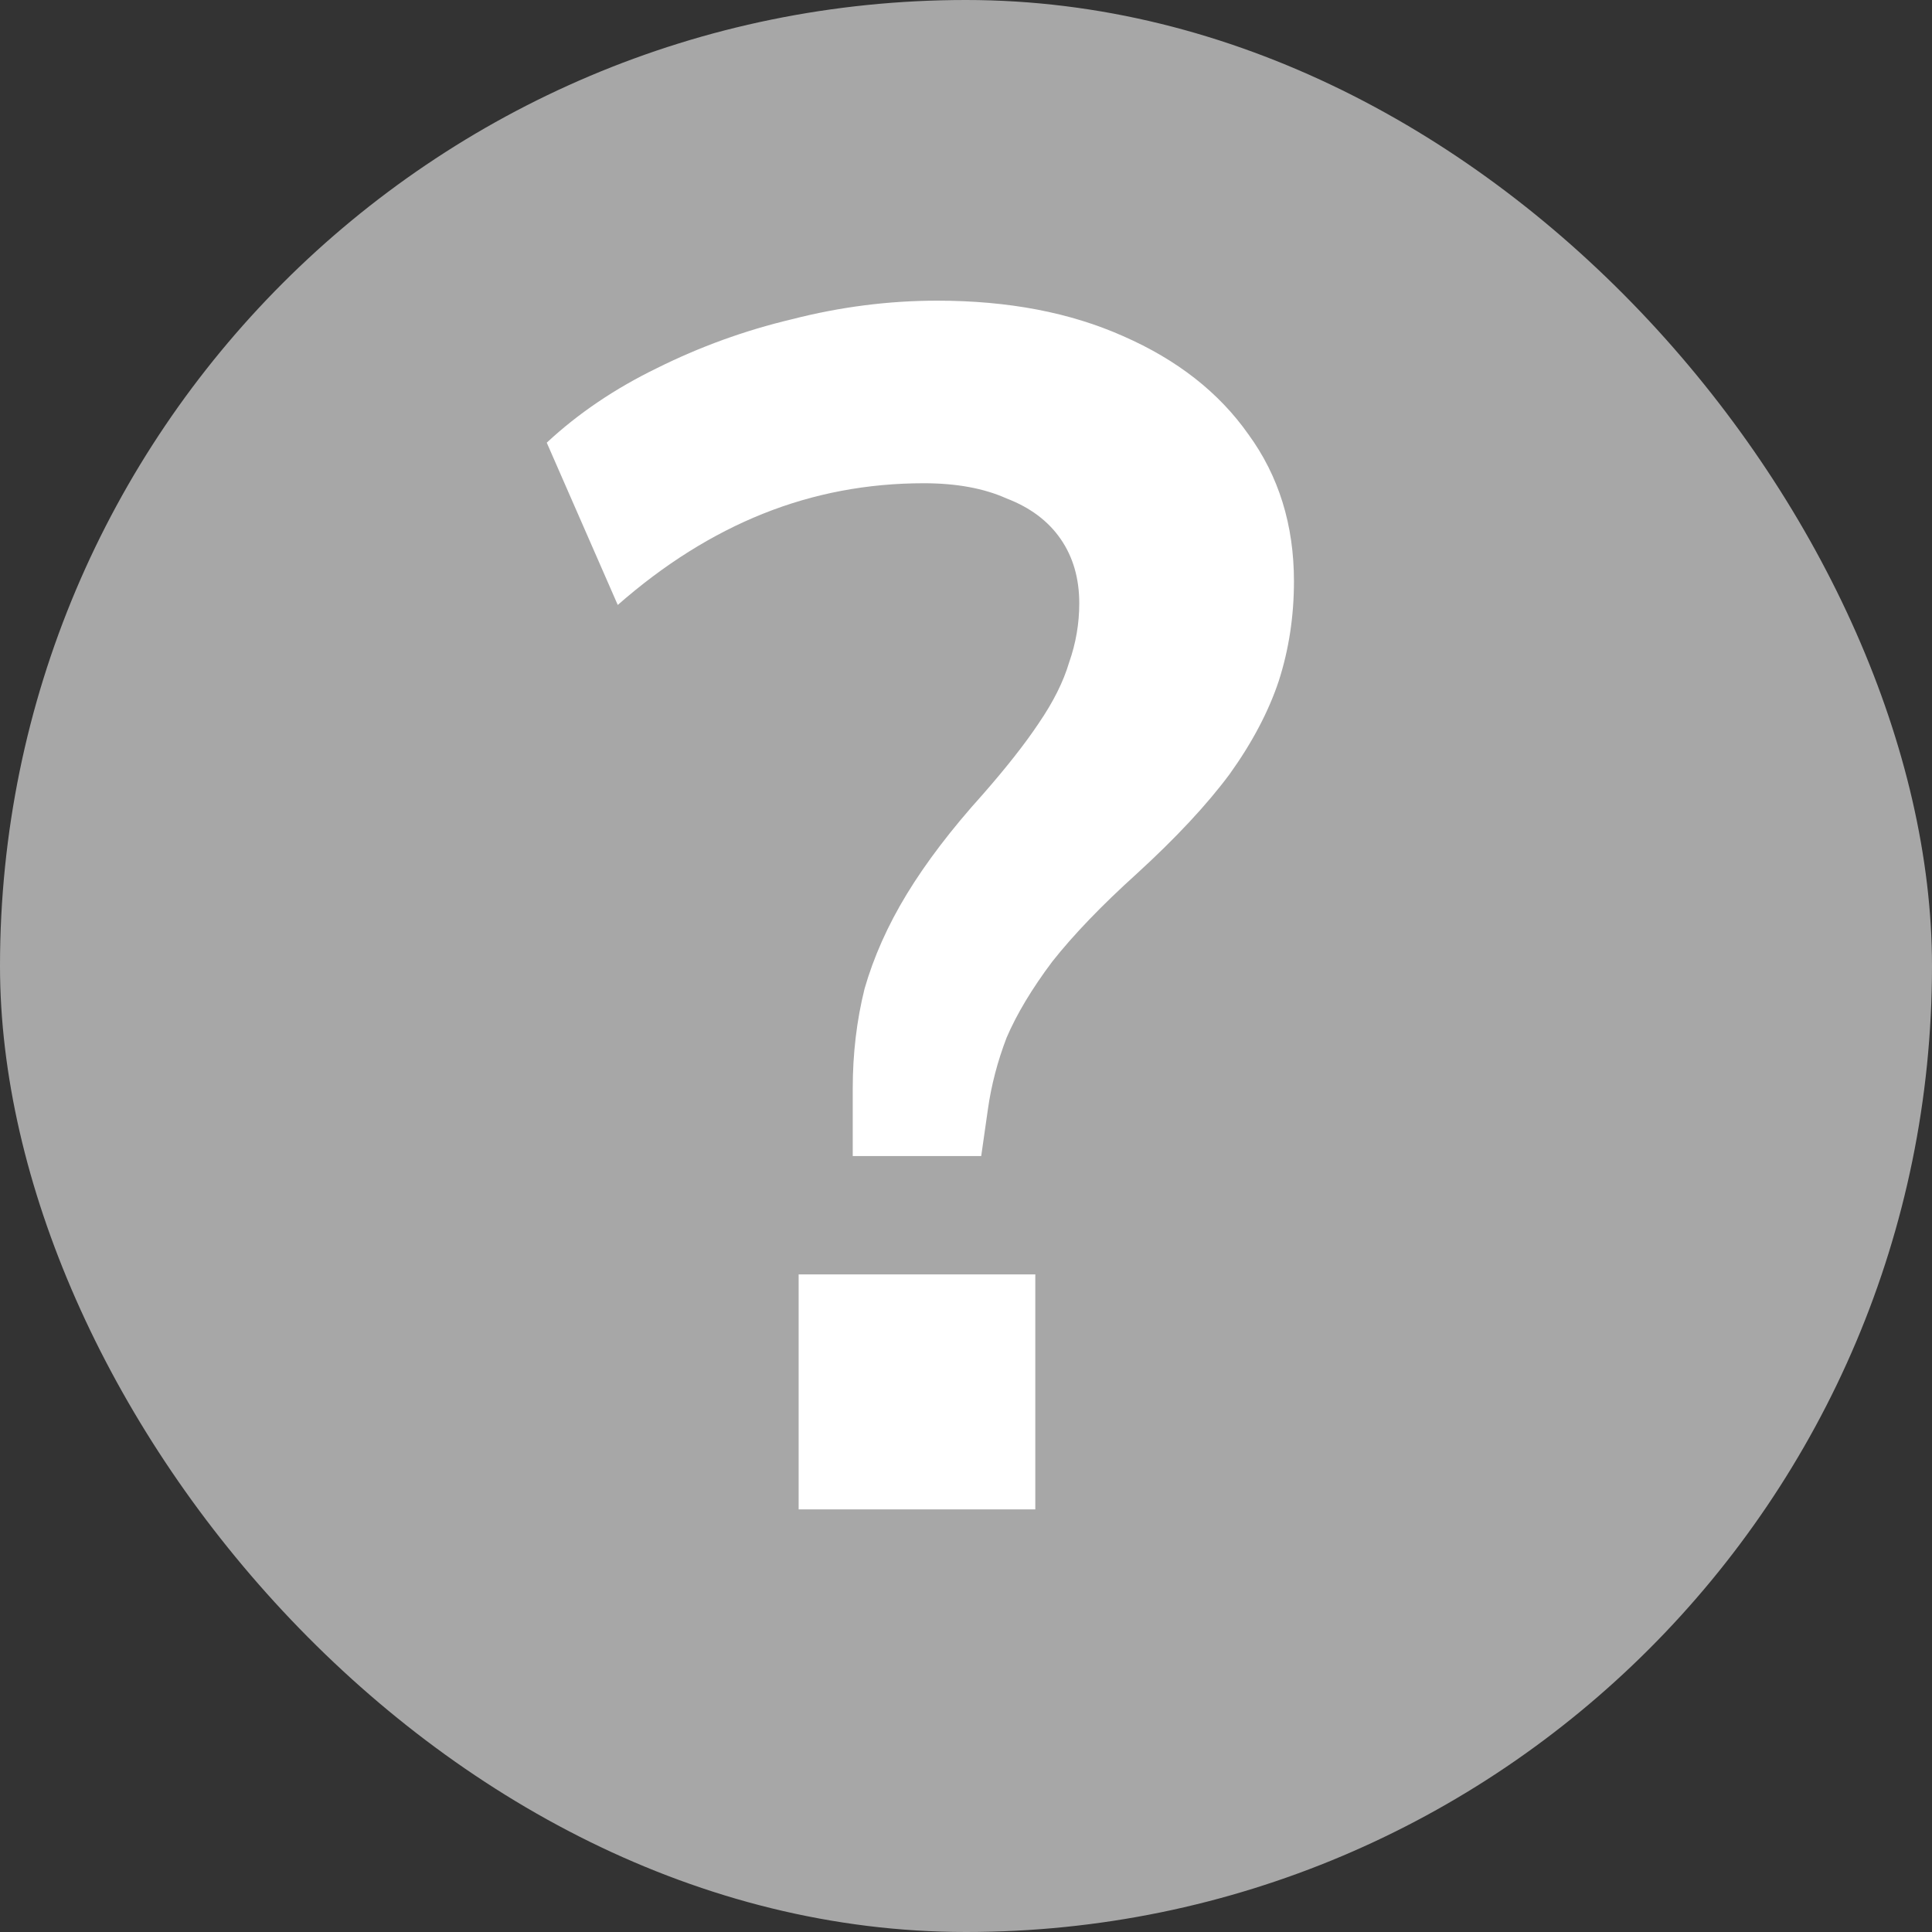 <svg width="16" height="16" viewBox="0 0 16 16" fill="none" xmlns="http://www.w3.org/2000/svg">
<rect x="0" y="0" width="16" height="16" fill="#333333" stroke="none"/>
<rect width="16" height="16" rx="8" fill="#A7A7A7"/>
<path d="M7.062 9.574V9.014C7.062 8.725 7.095 8.449 7.16 8.188C7.235 7.927 7.351 7.665 7.51 7.404C7.669 7.143 7.879 6.867 8.14 6.578C8.336 6.354 8.49 6.158 8.602 5.99C8.723 5.813 8.807 5.645 8.854 5.486C8.91 5.327 8.938 5.164 8.938 4.996C8.938 4.791 8.887 4.613 8.784 4.464C8.681 4.315 8.532 4.203 8.336 4.128C8.149 4.044 7.921 4.002 7.65 4.002C7.183 4.002 6.74 4.086 6.32 4.254C5.9 4.422 5.499 4.674 5.116 5.01L4.528 3.666C4.789 3.423 5.093 3.218 5.438 3.05C5.793 2.873 6.166 2.737 6.558 2.644C6.959 2.541 7.361 2.49 7.762 2.49C8.35 2.49 8.863 2.588 9.302 2.784C9.75 2.98 10.095 3.251 10.338 3.596C10.59 3.941 10.716 4.347 10.716 4.814C10.716 5.103 10.674 5.379 10.59 5.64C10.506 5.892 10.371 6.149 10.184 6.41C9.997 6.662 9.741 6.937 9.414 7.236C9.125 7.497 8.891 7.74 8.714 7.964C8.546 8.188 8.42 8.398 8.336 8.594C8.261 8.79 8.21 8.986 8.182 9.182L8.126 9.574H7.062ZM6.614 12.5V10.554H8.574V12.5H6.614Z" fill="white"/>
</svg>

